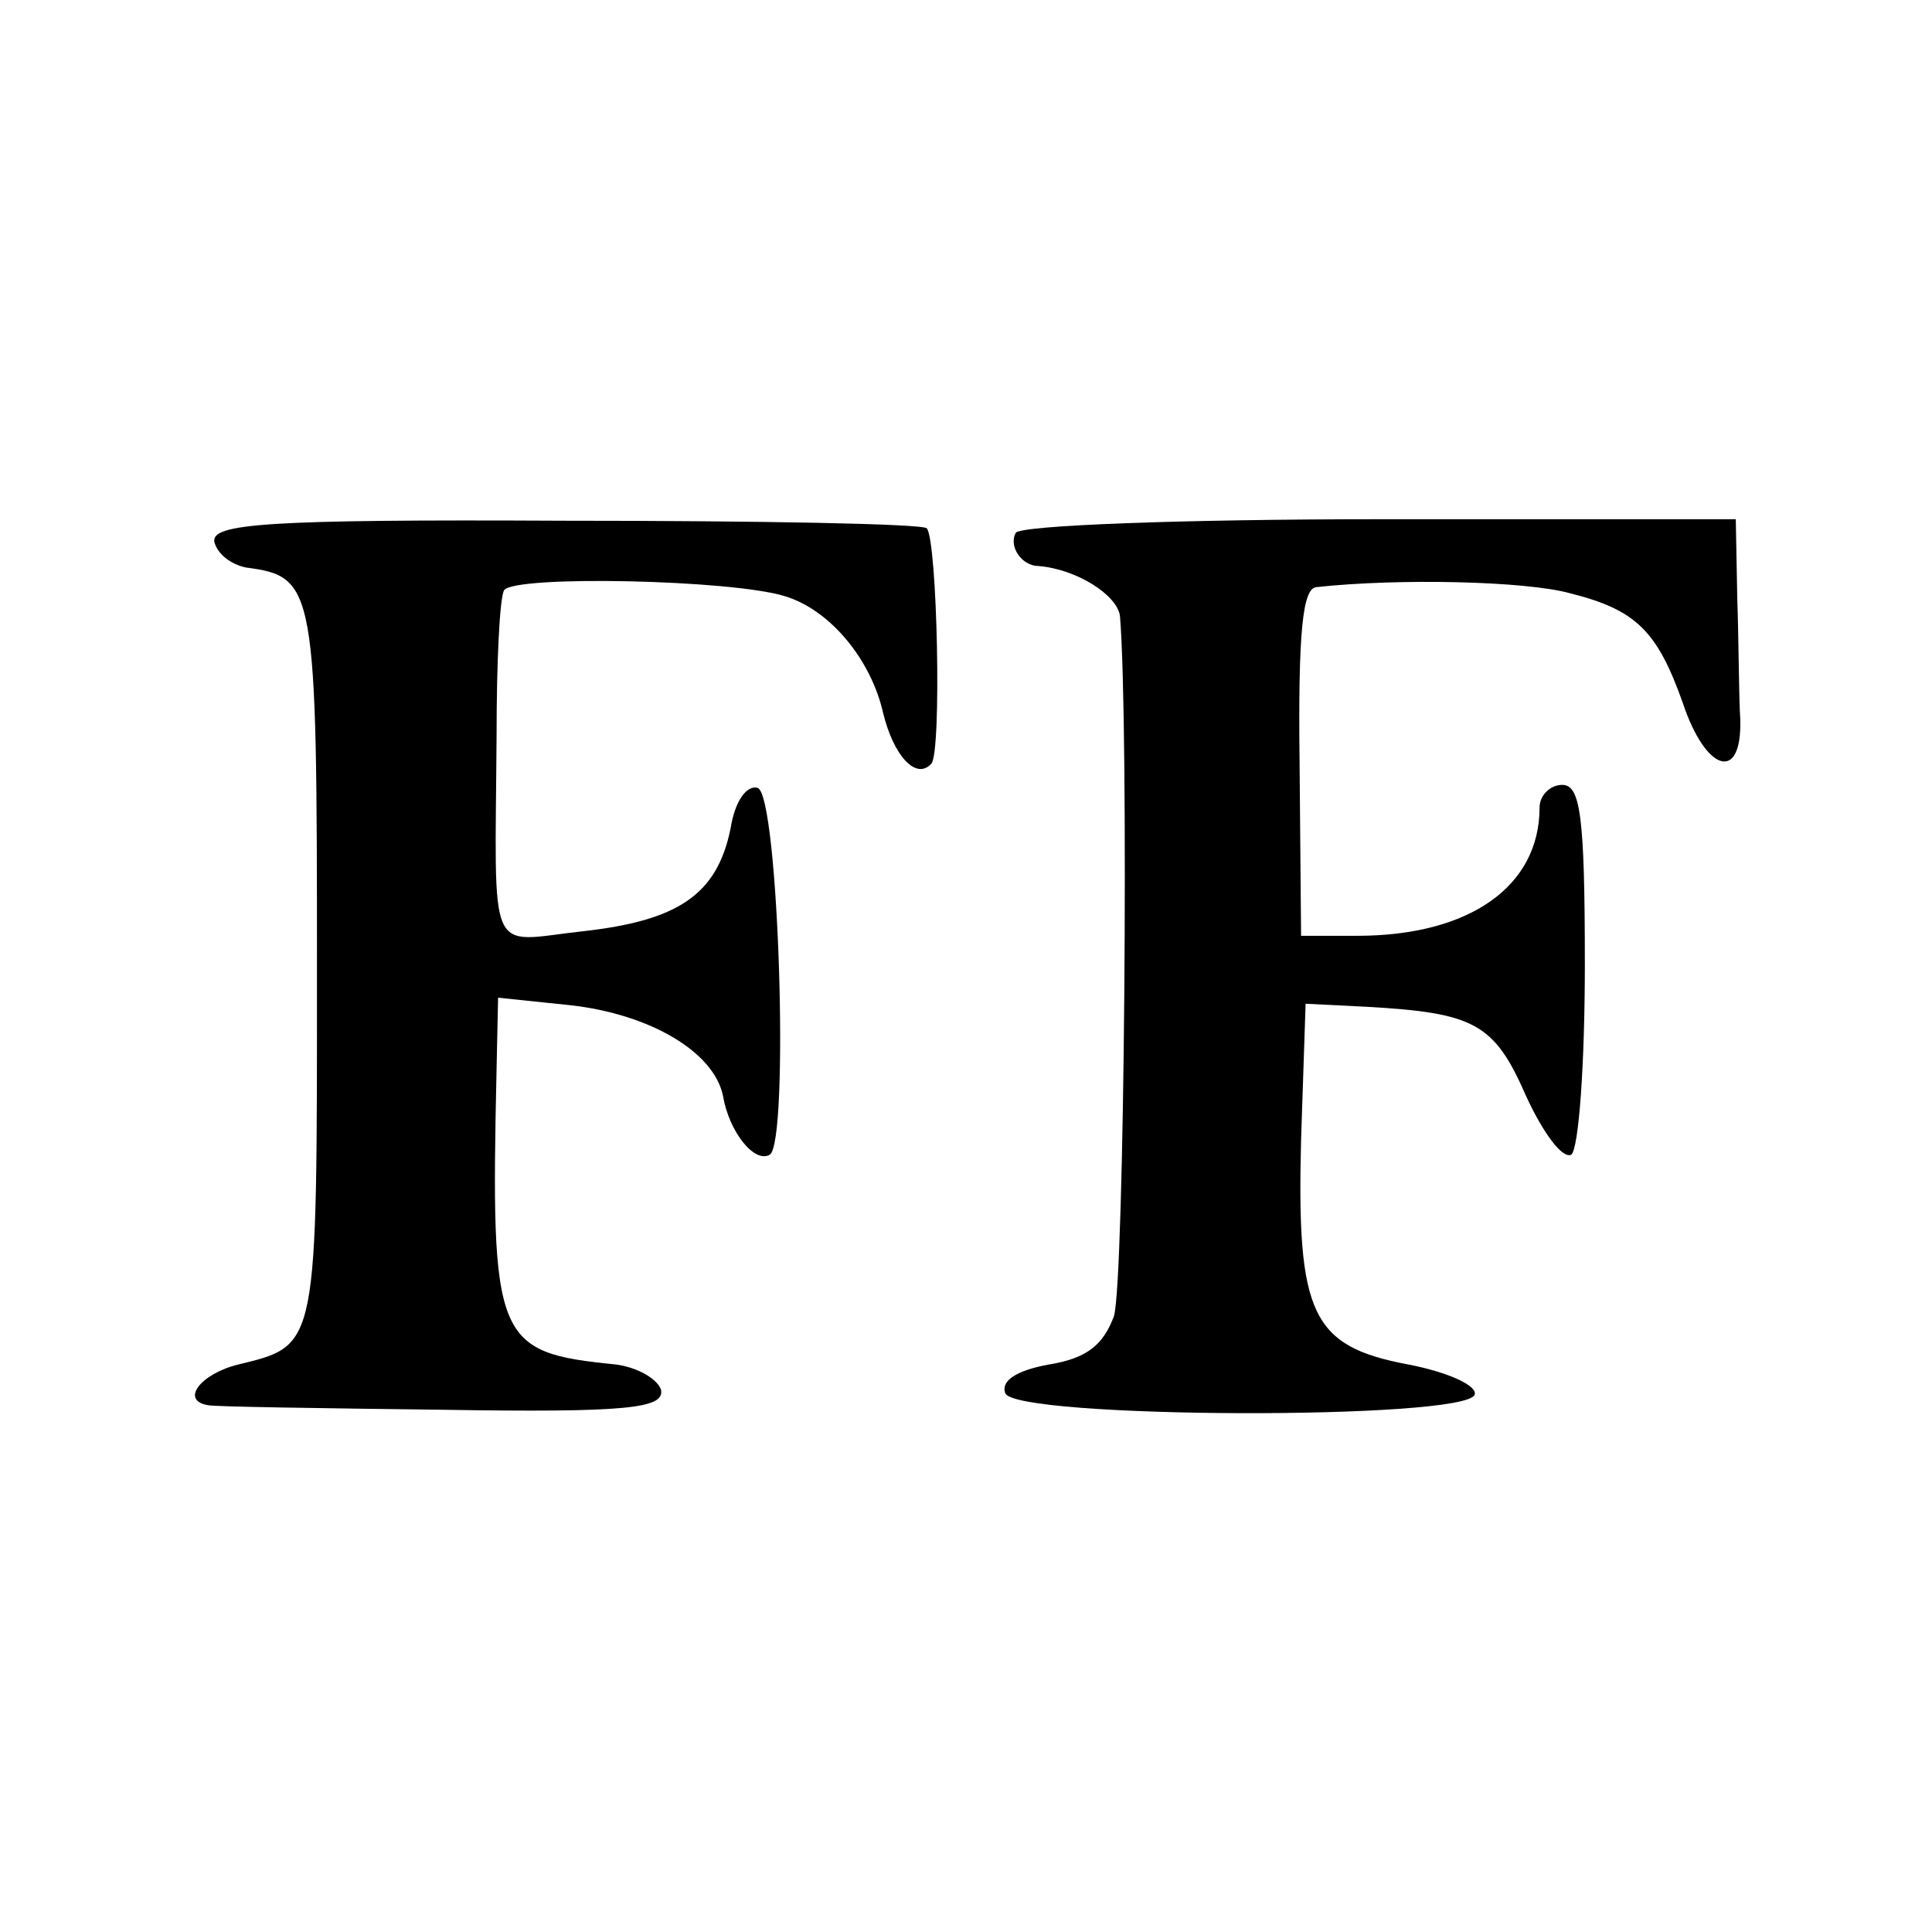 <?xml version="1.0" standalone="no"?>
<!DOCTYPE svg PUBLIC "-//W3C//DTD SVG 20010904//EN"
 "http://www.w3.org/TR/2001/REC-SVG-20010904/DTD/svg10.dtd">
<svg version="1.0" xmlns="http://www.w3.org/2000/svg"
 width="128pt" height="128pt" viewBox="0 0 128 128"
 preserveAspectRatio="xMidYMid meet">
<g transform="translate(0,128) scale(0.1,-0.1)"
fill="#000000" stroke="none">
<path d="M142 921 c2 -8 11 -15 21 -17 46 -6 47 -13 47 -264 0 -254 1 -251
-52 -264 -25 -6 -39 -24 -20 -27 4 -1 74 -2 155 -3 123 -2 147 1 145 13 -2 7
-15 15 -30 17 -80 8 -83 15 -79 196 l1 47 48 -5 c53 -6 95 -31 101 -60 4 -24
21 -45 31 -39 13 8 6 238 -8 243 -7 2 -15 -8 -18 -27 -9 -44 -35 -61 -98 -68
-64 -7 -58 -21 -57 130 0 48 2 91 5 96 7 10 151 7 186 -4 30 -9 57 -42 65 -77
7 -29 22 -45 32 -34 7 7 4 148 -3 156 -3 3 -111 5 -240 5 -199 1 -234 -2 -232
-14z"/>
<path d="M673 927 c-5 -9 4 -22 15 -22 25 -2 52 -19 54 -33 6 -71 3 -442 -4
-464 -7 -19 -18 -28 -43 -32 -22 -4 -32 -11 -29 -19 6 -17 305 -18 311 -1 2 6
-18 15 -44 20 -64 12 -74 33 -71 149 l3 90 40 -2 c72 -4 85 -11 106 -59 11
-24 24 -42 30 -39 5 4 9 60 9 126 0 99 -3 119 -15 119 -8 0 -15 -7 -15 -15 0
-52 -46 -85 -121 -85 l-37 0 -1 115 c-1 86 2 115 11 116 55 6 139 4 168 -4 44
-11 58 -25 75 -73 15 -45 39 -53 38 -11 -1 15 -1 51 -2 80 l-1 53 -236 0
c-129 0 -238 -4 -241 -9z"/>
</g>
</svg>
